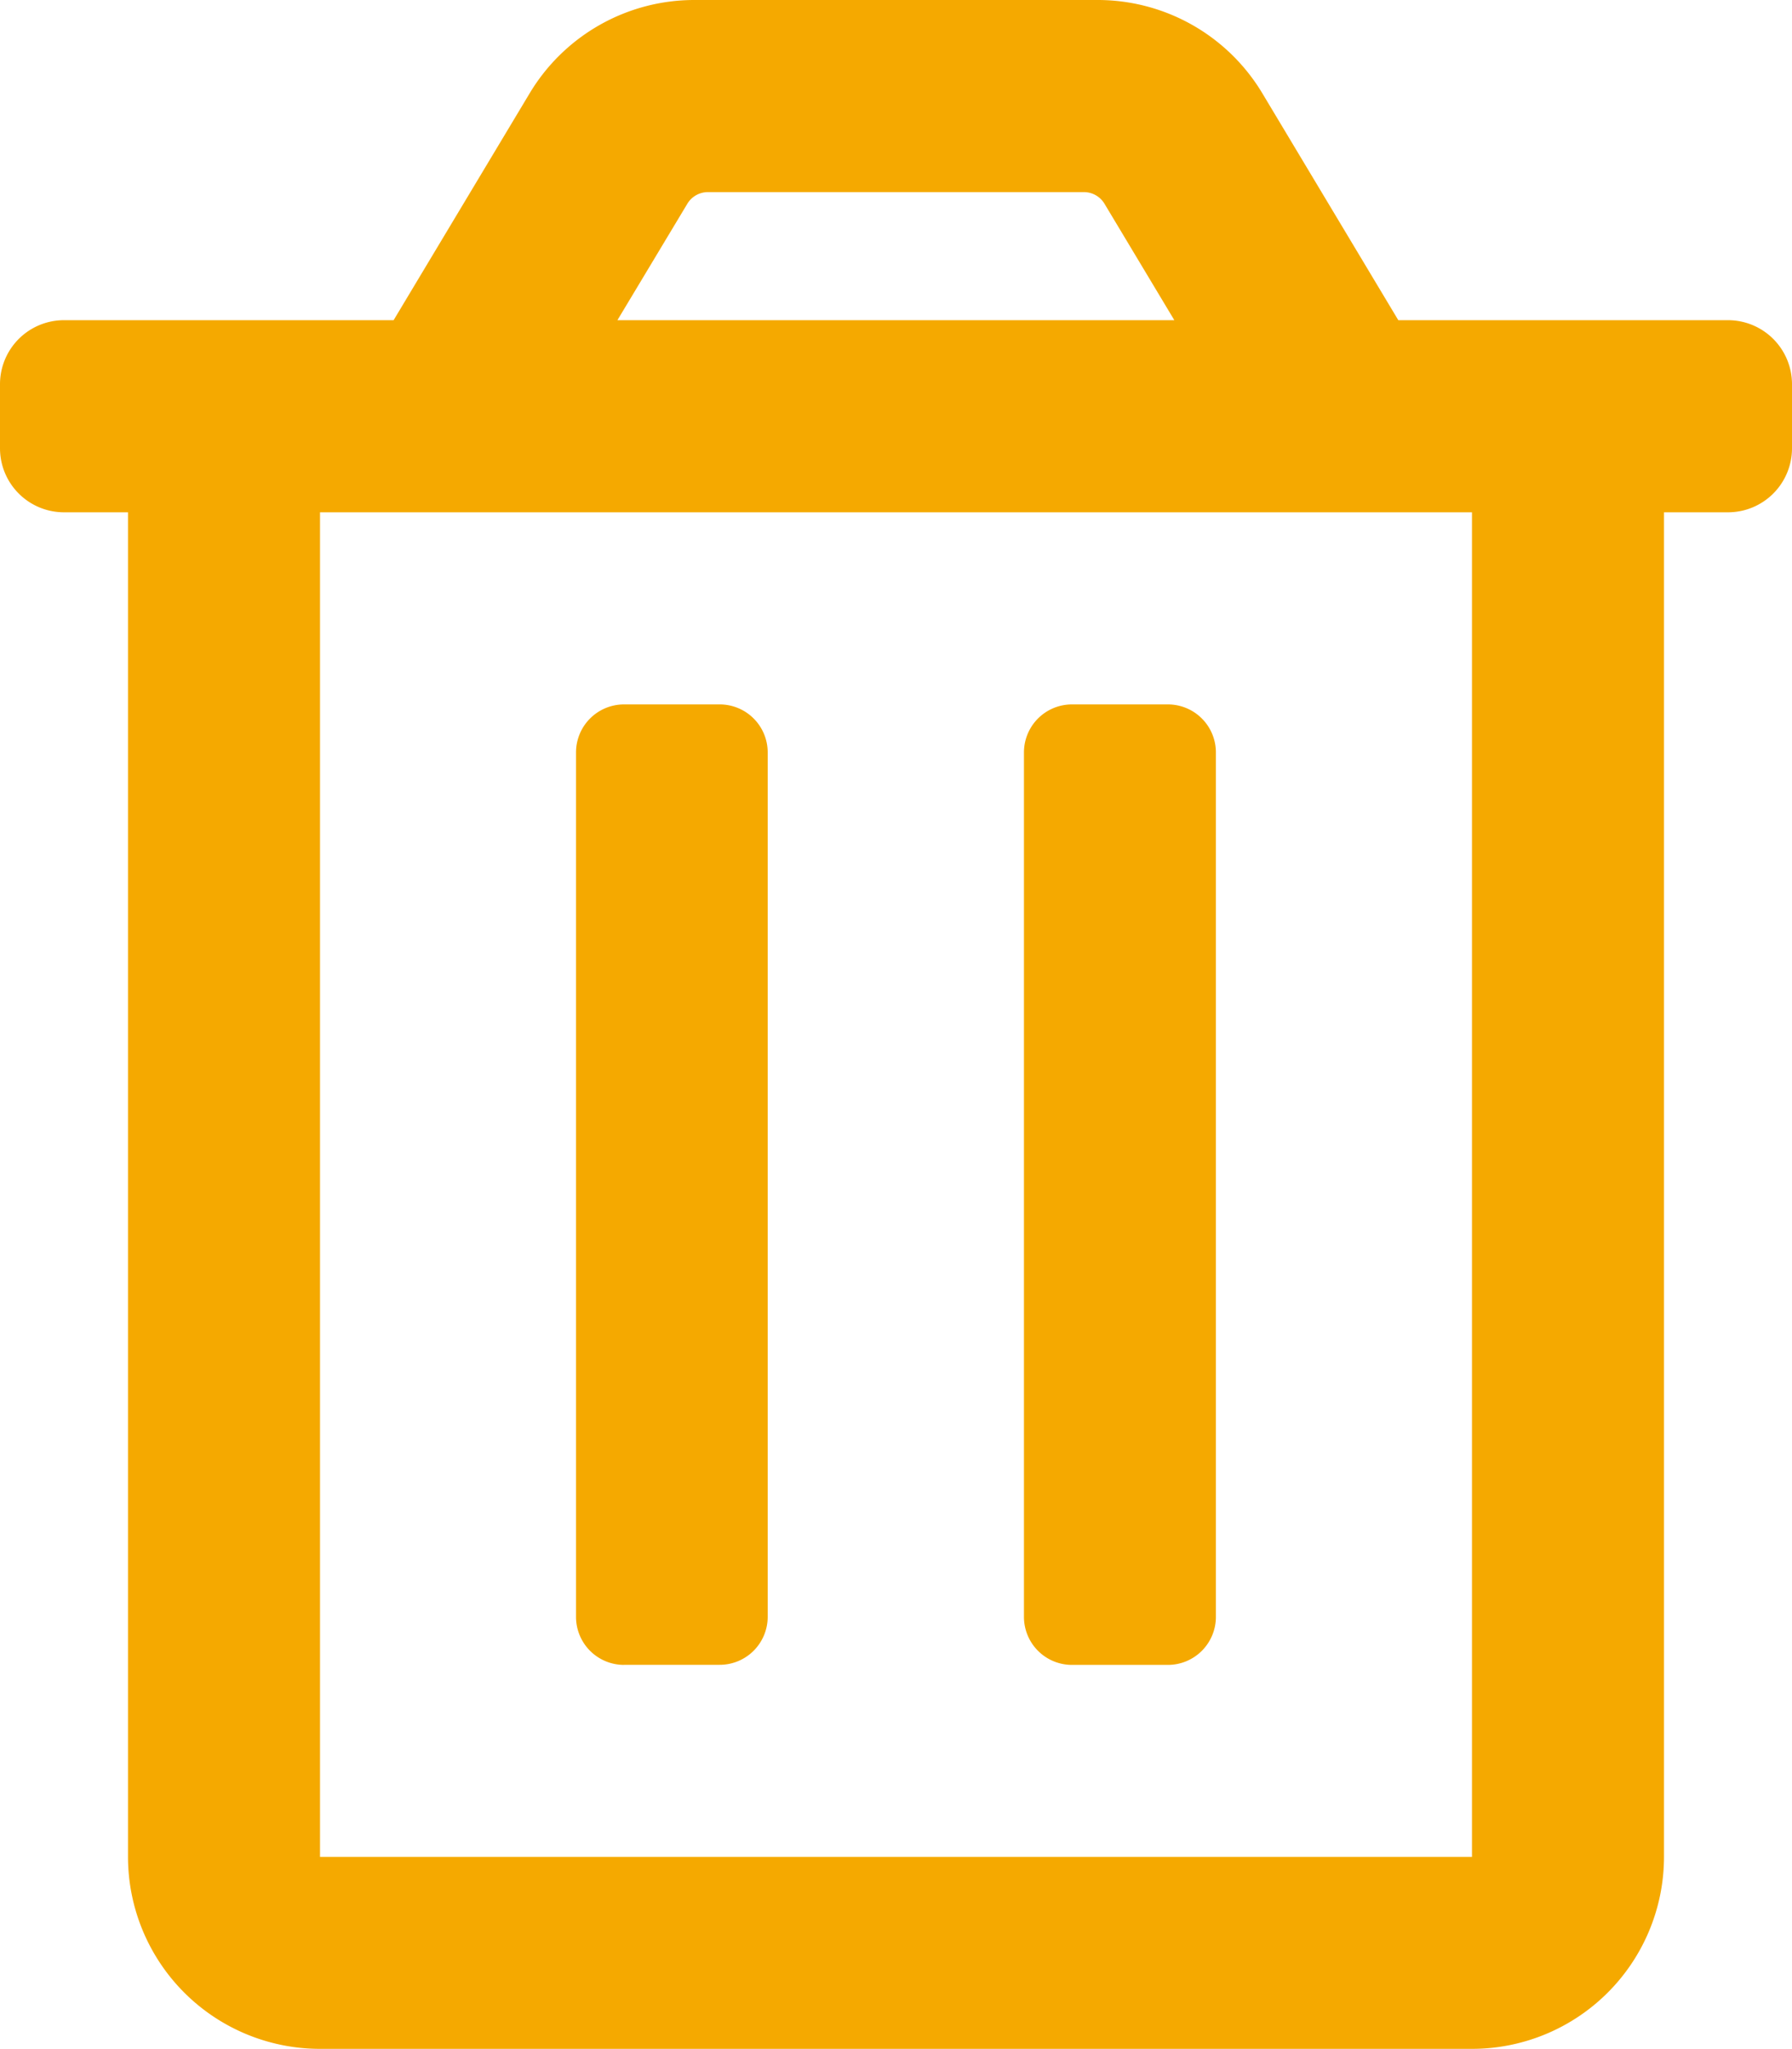 <svg xmlns="http://www.w3.org/2000/svg" width="20.915" height="23.902" viewBox="0 0 20.915 23.902">
  <path id="trash-alt" d="M12.511,19.421h1.12a.56.56,0,0,0,.56-.56V8.777a.56.56,0,0,0-.56-.56h-1.12a.56.56,0,0,0-.56.56V18.86A.56.56,0,0,0,12.511,19.421ZM20.168,3.735H16.32L14.733,1.088A2.241,2.241,0,0,0,12.811,0H8.1A2.241,2.241,0,0,0,6.182,1.088L4.594,3.735H.747A.747.747,0,0,0,0,4.482v.747a.747.747,0,0,0,.747.747h.747V21.661A2.241,2.241,0,0,0,3.735,23.9H17.18a2.241,2.241,0,0,0,2.241-2.241V5.976h.747a.747.747,0,0,0,.747-.747V4.482A.747.747,0,0,0,20.168,3.735ZM8.022,2.377a.28.28,0,0,1,.241-.136h4.388a.28.28,0,0,1,.24.136l.815,1.358h-6.5ZM17.18,21.661H3.735V5.976H17.18Zm-9.9-2.241H8.4a.56.56,0,0,0,.56-.56V8.777a.56.56,0,0,0-.56-.56H7.283a.56.56,0,0,0-.56.56V18.86A.56.56,0,0,0,7.283,19.421Z" fill="#f5a900"/>
</svg>

